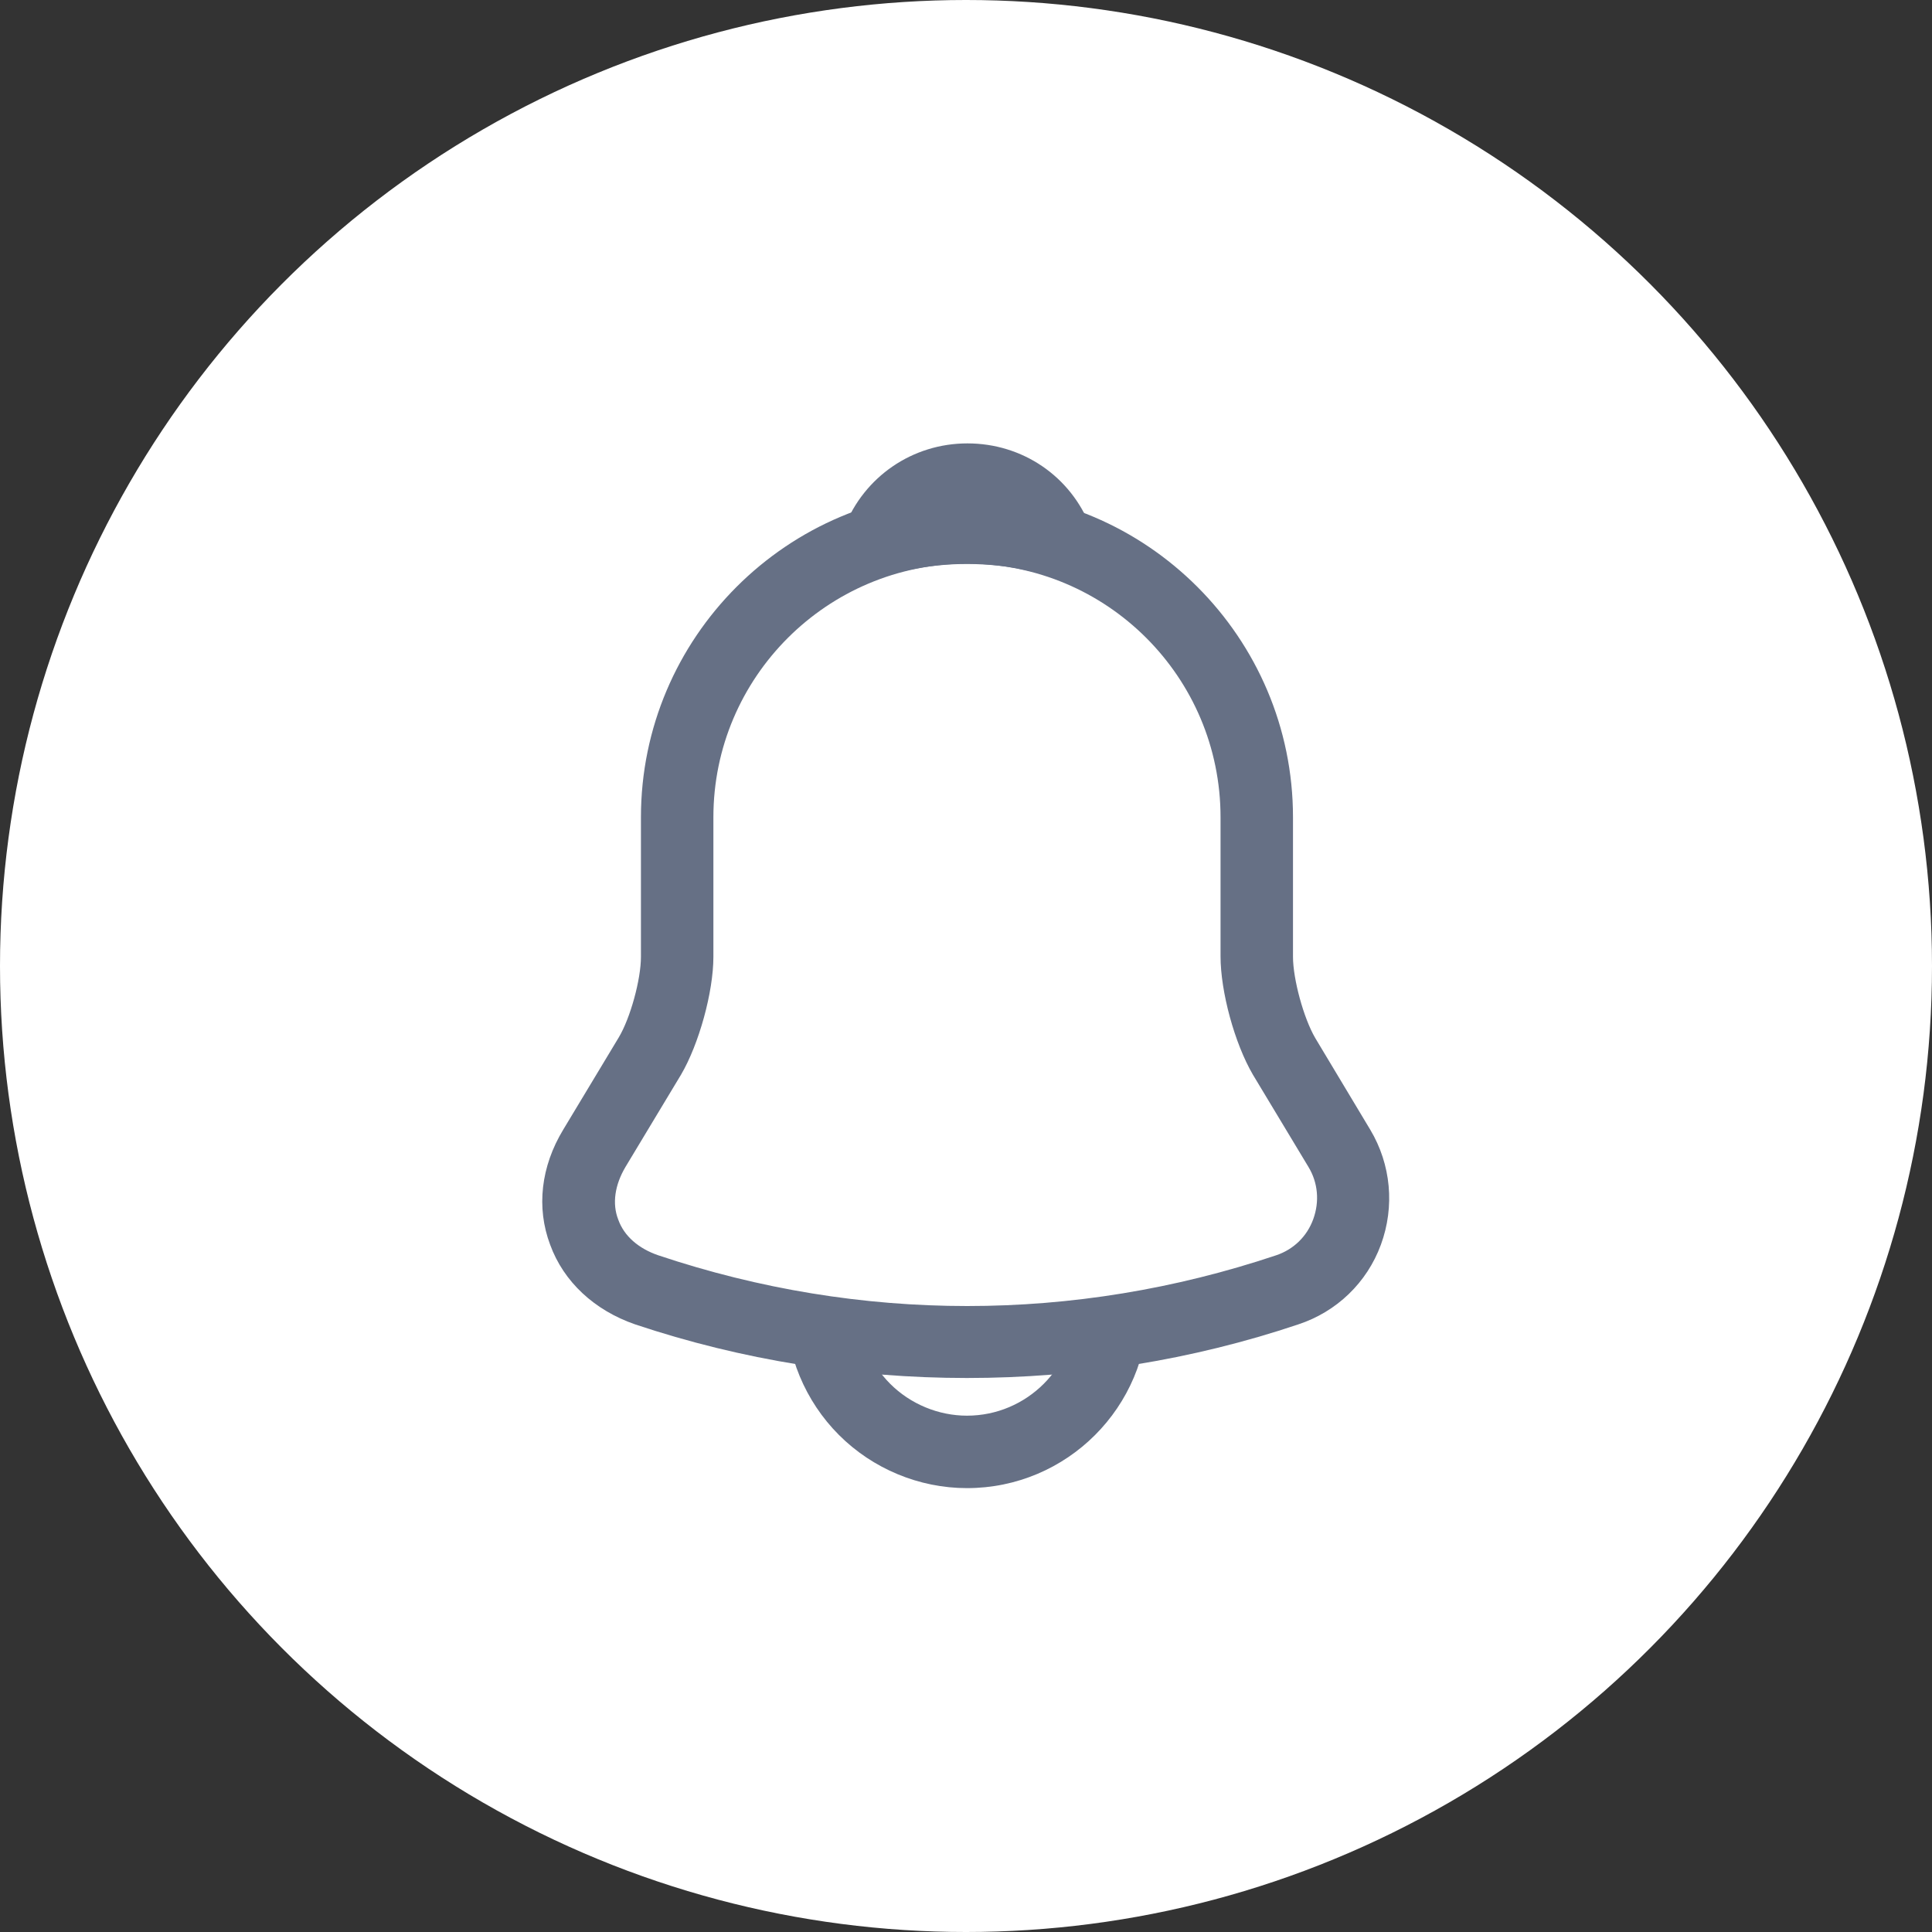 <svg width="40" height="40" viewBox="0 0 40 40" fill="none" xmlns="http://www.w3.org/2000/svg">
<rect x="0" y="0" width="40" height="40" fill="#333333" stroke="none"/>
<circle cx="20" cy="20" r="20" fill="white"/>
<path d="M20.02 28.53C17.69 28.53 15.36 28.16 13.15 27.42C12.31 27.13 11.67 26.54 11.39 25.77C11.1 25 11.2 24.15 11.66 23.39L12.81 21.48C13.05 21.08 13.27 20.28 13.27 19.81V16.92C13.27 13.2 16.3 10.17 20.02 10.17C23.74 10.17 26.77 13.2 26.77 16.92V19.81C26.77 20.27 26.99 21.08 27.23 21.49L28.37 23.39C28.8 24.11 28.88 24.98 28.59 25.77C28.3 26.56 27.67 27.16 26.88 27.42C24.68 28.16 22.35 28.53 20.02 28.53ZM20.02 11.67C17.13 11.67 14.77 14.02 14.77 16.92V19.81C14.77 20.54 14.47 21.62 14.1 22.25L12.95 24.16C12.73 24.53 12.67 24.92 12.8 25.25C12.92 25.59 13.22 25.85 13.63 25.99C17.81 27.39 22.24 27.39 26.42 25.99C26.78 25.87 27.06 25.6 27.19 25.24C27.32 24.88 27.29 24.49 27.09 24.16L25.94 22.25C25.56 21.6 25.27 20.53 25.27 19.8V16.92C25.27 14.02 22.92 11.67 20.02 11.67Z" fill="#667085"/>
<path d="M21.88 11.94C21.81 11.94 21.74 11.93 21.67 11.91C21.38 11.83 21.1 11.77 20.83 11.73C19.98 11.62 19.16 11.68 18.39 11.91C18.11 12 17.81 11.91 17.62 11.7C17.43 11.49 17.37 11.19 17.48 10.92C17.89 9.87 18.89 9.18 20.03 9.18C21.17 9.18 22.17 9.86 22.58 10.92C22.68 11.19 22.63 11.49 22.44 11.7C22.29 11.86 22.08 11.94 21.88 11.94Z" fill="#667085"/>
<path d="M20.02 30.81C19.03 30.81 18.07 30.41 17.37 29.71C16.67 29.01 16.27 28.05 16.27 27.06H17.77C17.77 27.65 18.01 28.23 18.43 28.65C18.85 29.07 19.43 29.31 20.02 29.31C21.26 29.31 22.27 28.3 22.27 27.06H23.77C23.77 29.13 22.09 30.81 20.02 30.81Z" fill="#667085"/>
</svg>
